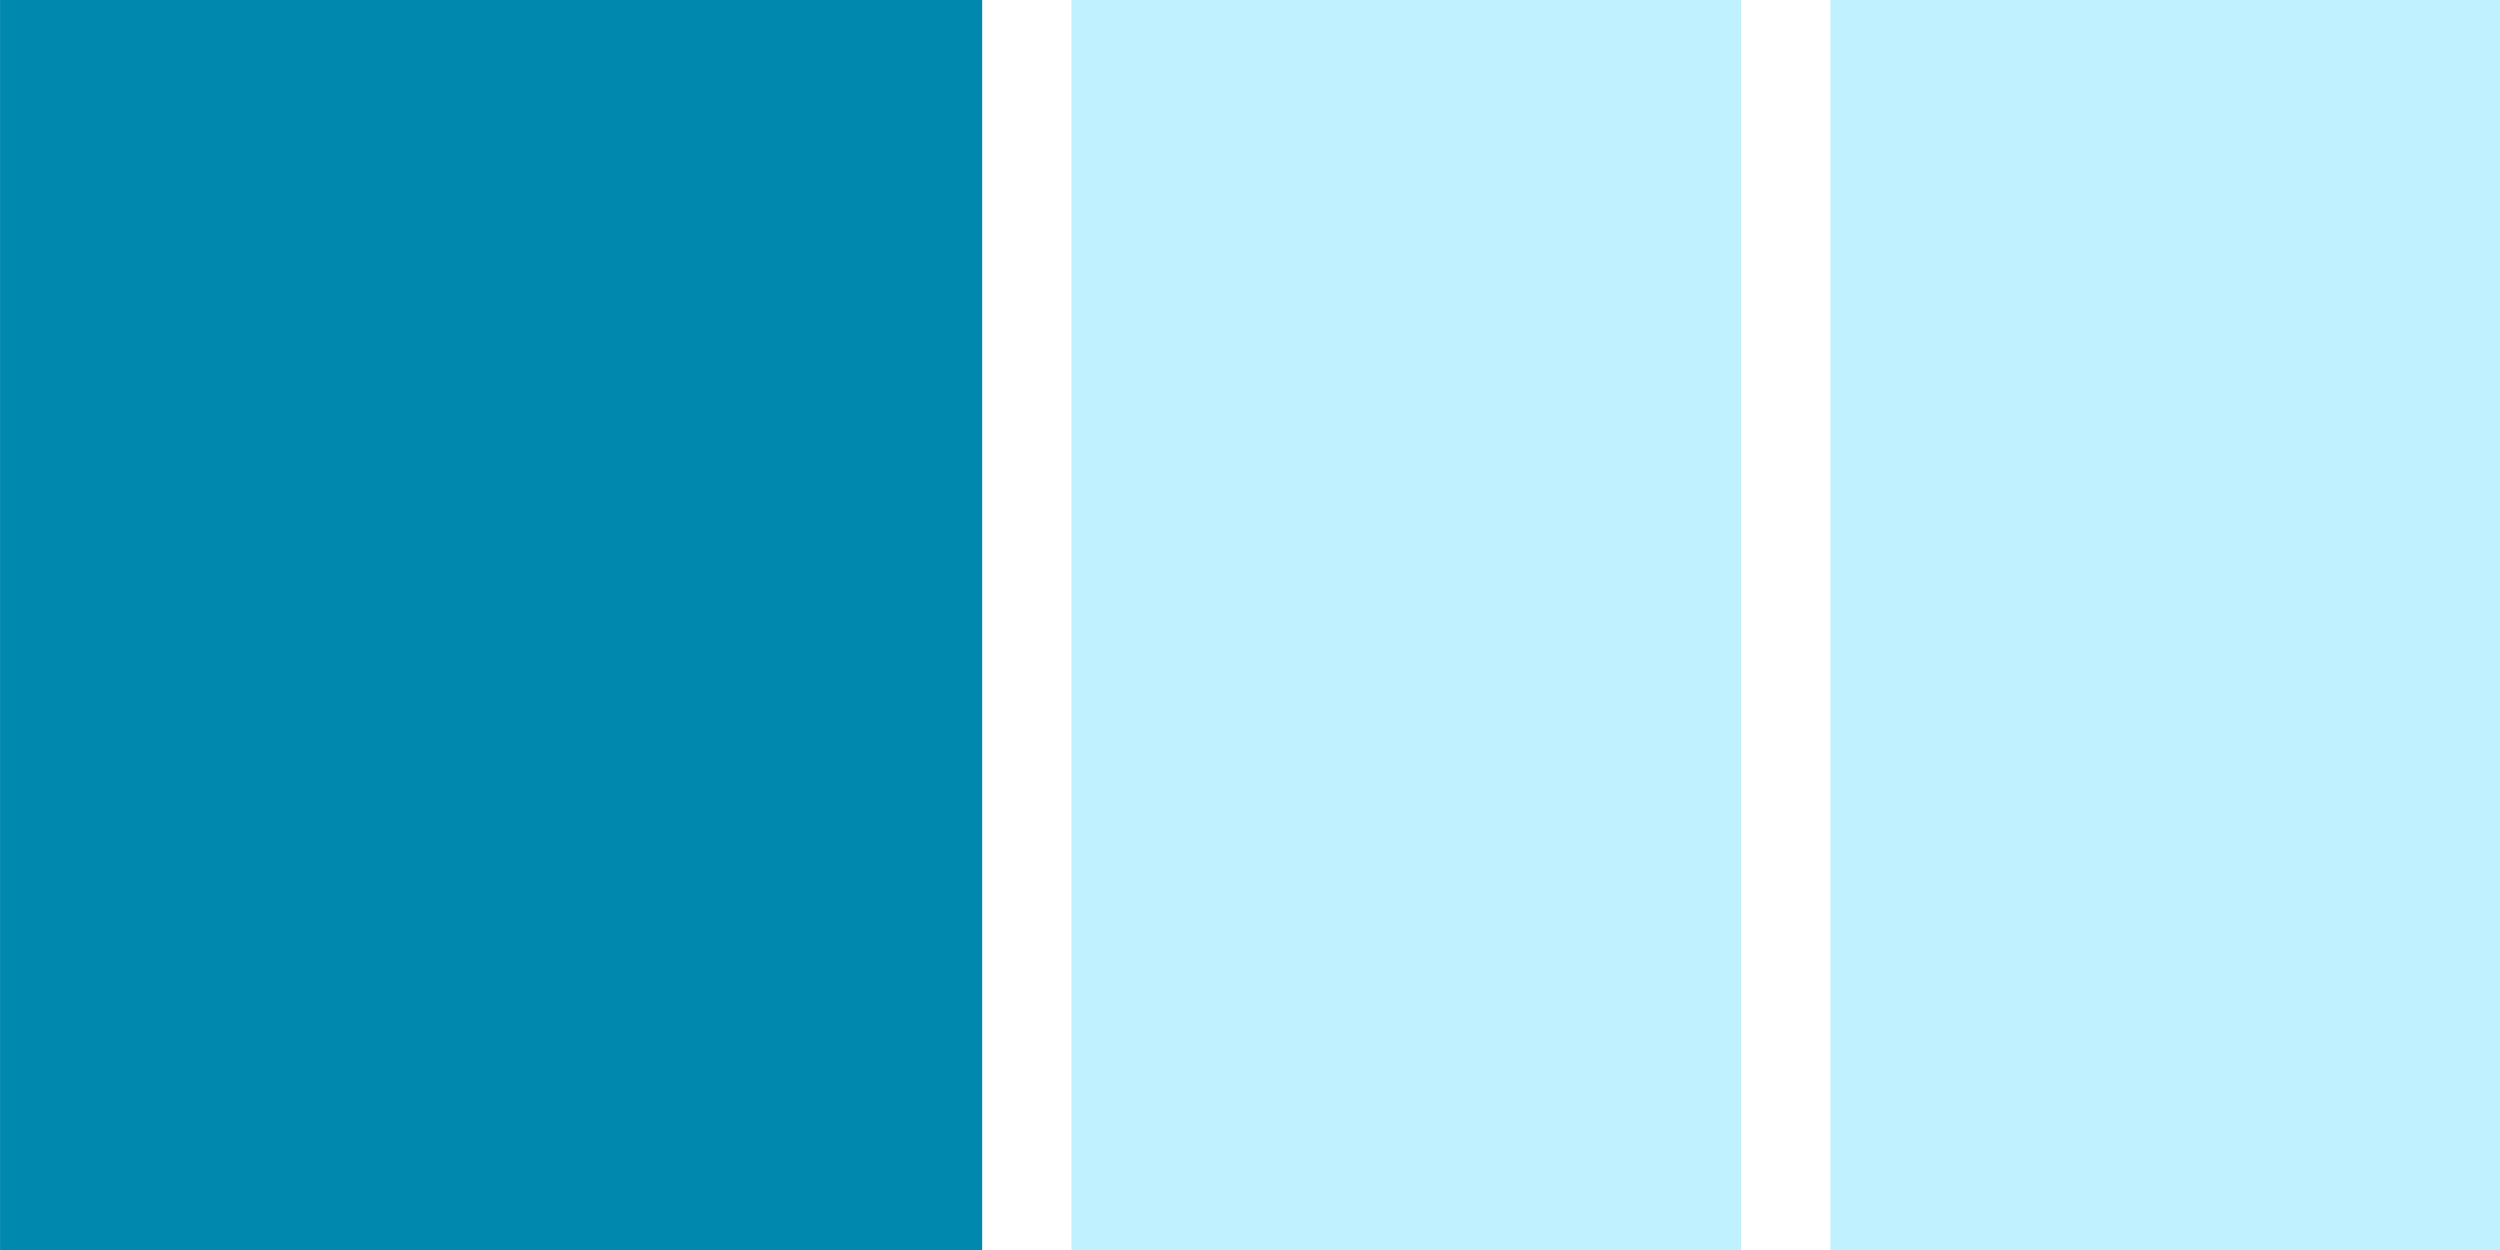 <svg viewBox="0 0 240 120" xmlns="http://www.w3.org/2000/svg" fill-rule="evenodd" clip-rule="evenodd" stroke-linejoin="round" stroke-miterlimit="2"><path fill="#0088af" d="M.005 0H94.29v120H.005z"/><path fill="#c0f1ff" d="M102.859 0h64.286v120h-64.286zM175.716 0h64.286v120h-64.286z"/></svg>
